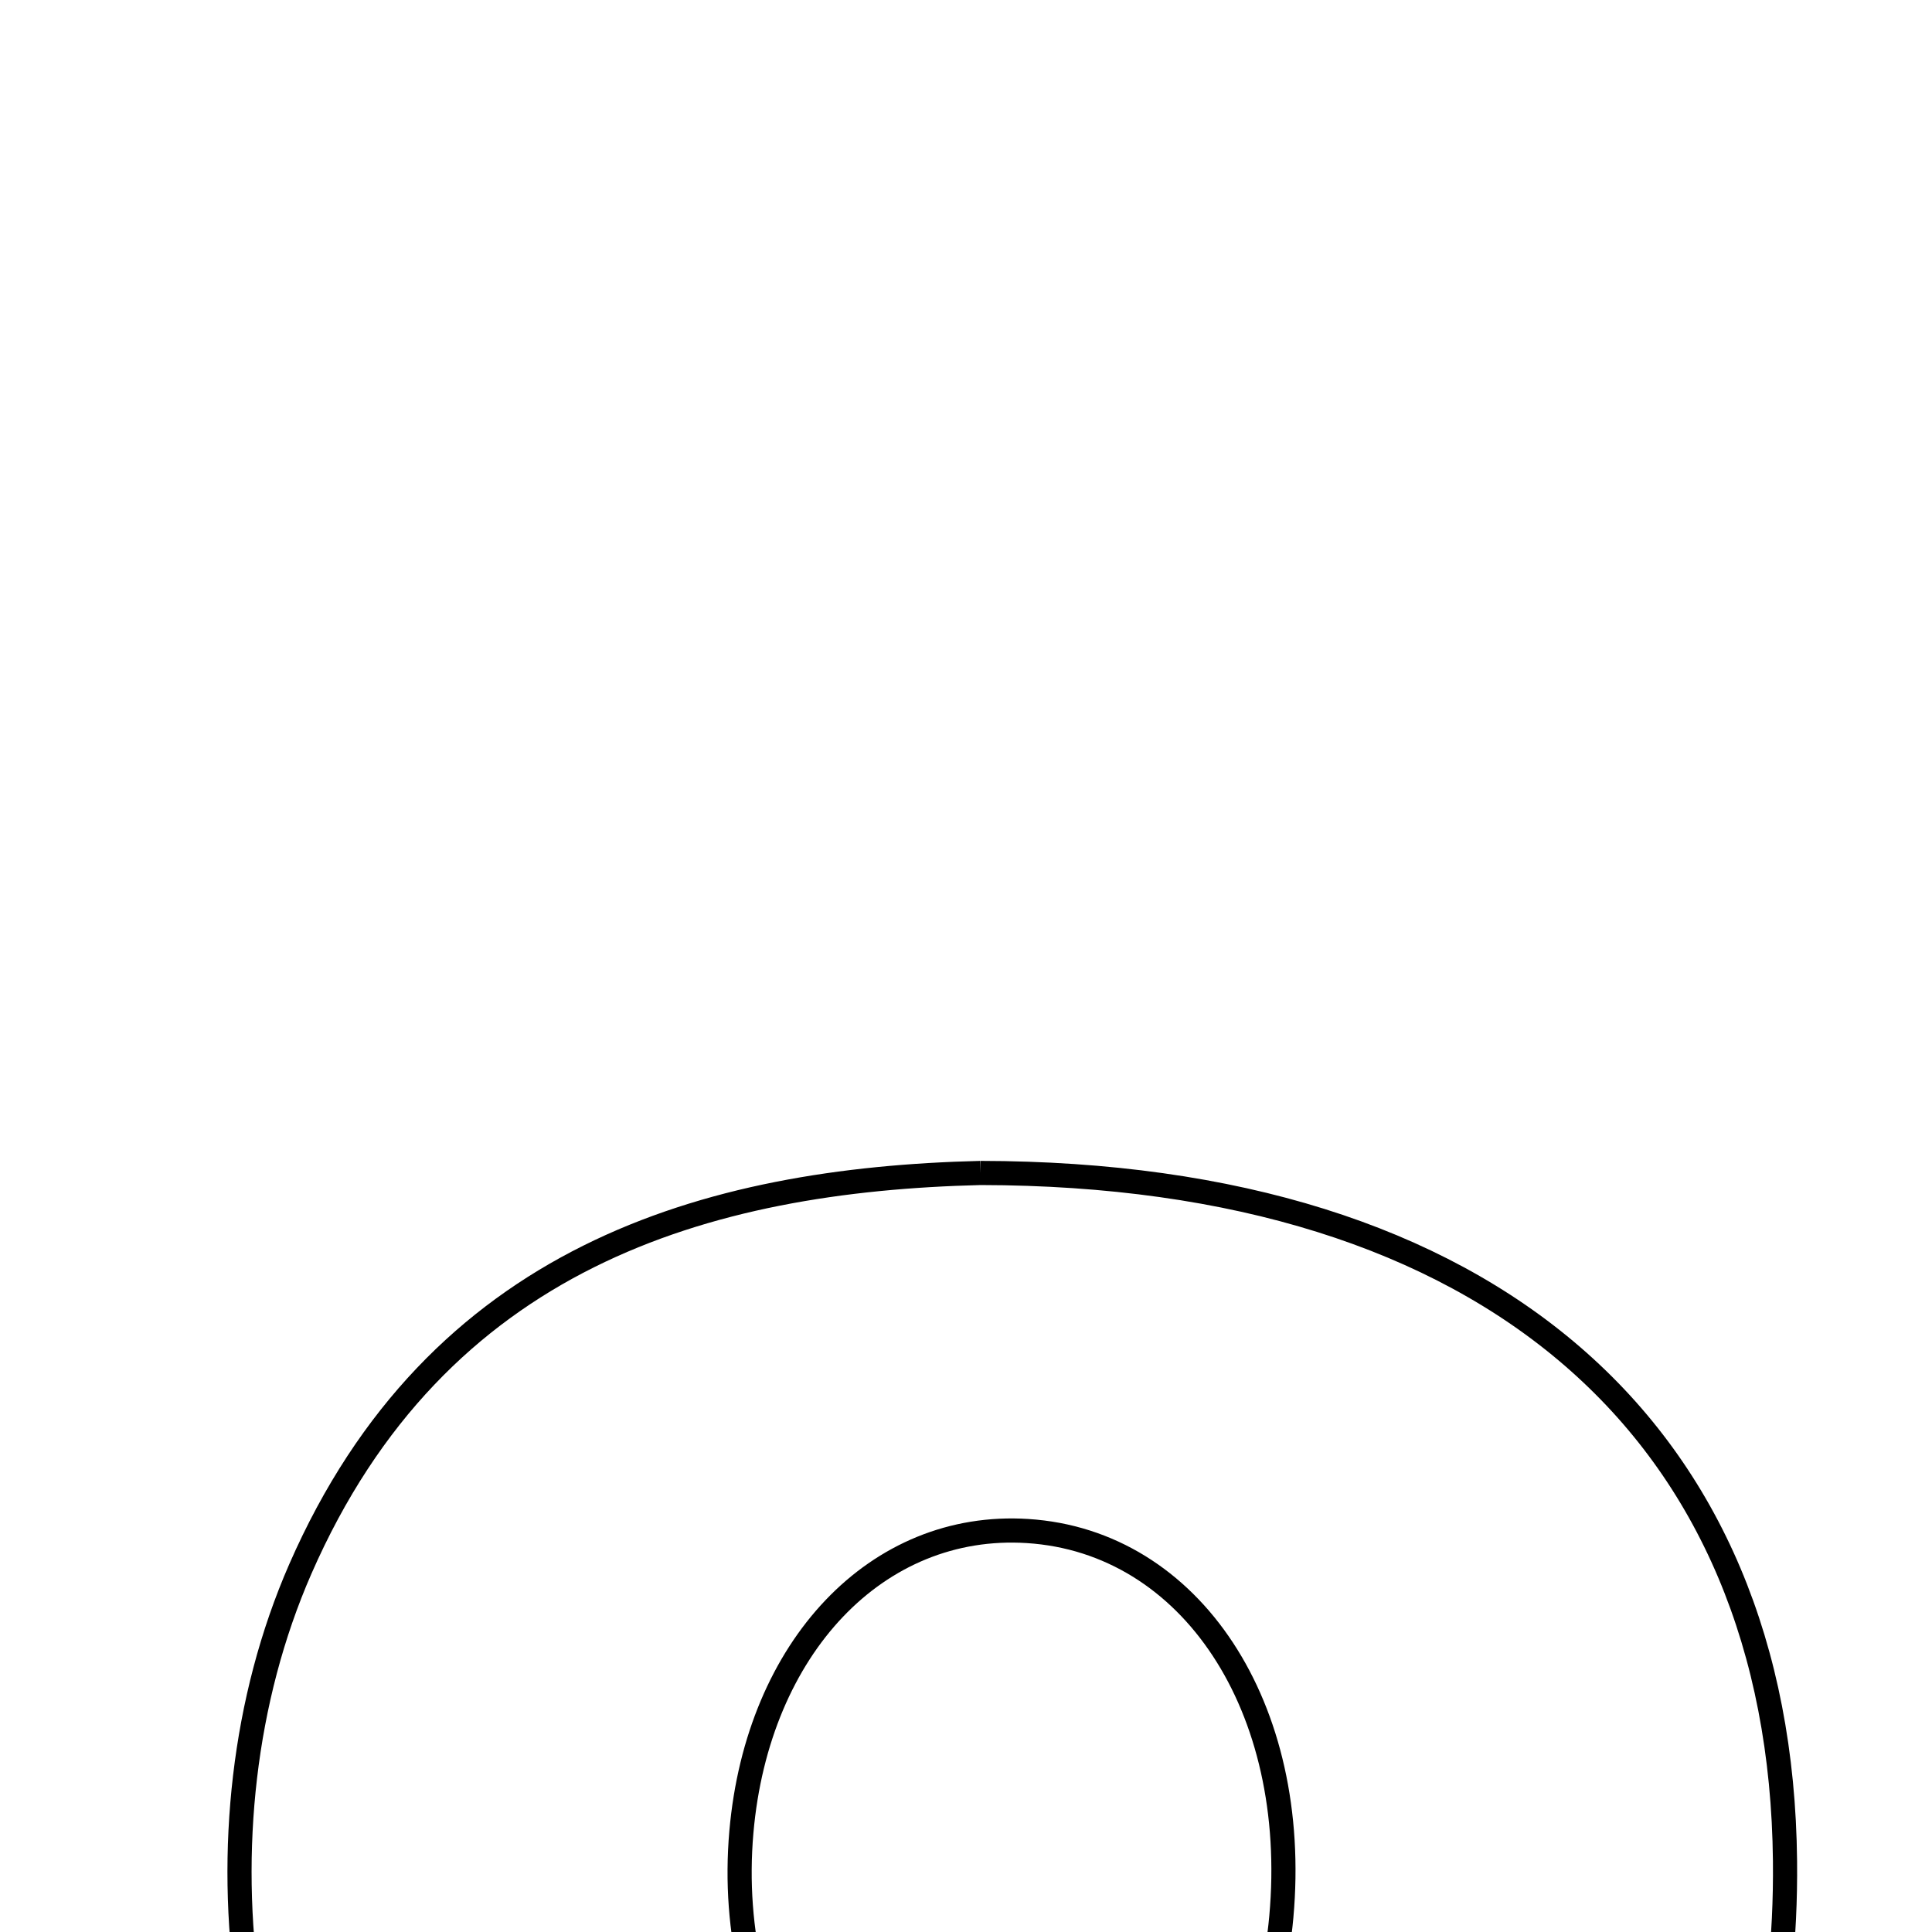 <svg xmlns="http://www.w3.org/2000/svg" viewBox="0.0 0.0 24.0 24.0" height="200px" width="200px"><path fill="none" stroke="black" stroke-width=".3" stroke-opacity="1.0"  filling="0" d="M12.18 14.571 C18.519 14.58 22.121 17.79 22.174 23.118 C22.213 26.997 20.487 29.786 17.189 31.176 C13.218 32.85 7.767 32.001 5.162 29.303 C2.952 27.014 2.31 22.738 3.731 19.49 C5.427 15.614 8.768 14.655 12.18 14.571"></path>
<path fill="none" stroke="black" stroke-width=".3" stroke-opacity="1.0"  filling="0" d="M12.764 19.019 C14.797 19.148 16.152 21.209 15.917 23.813 C15.71 26.105 14.218 27.696 12.391 27.574 C10.427 27.443 8.99 25.263 9.21 22.754 C9.412 20.461 10.897 18.9 12.764 19.019"></path></svg>